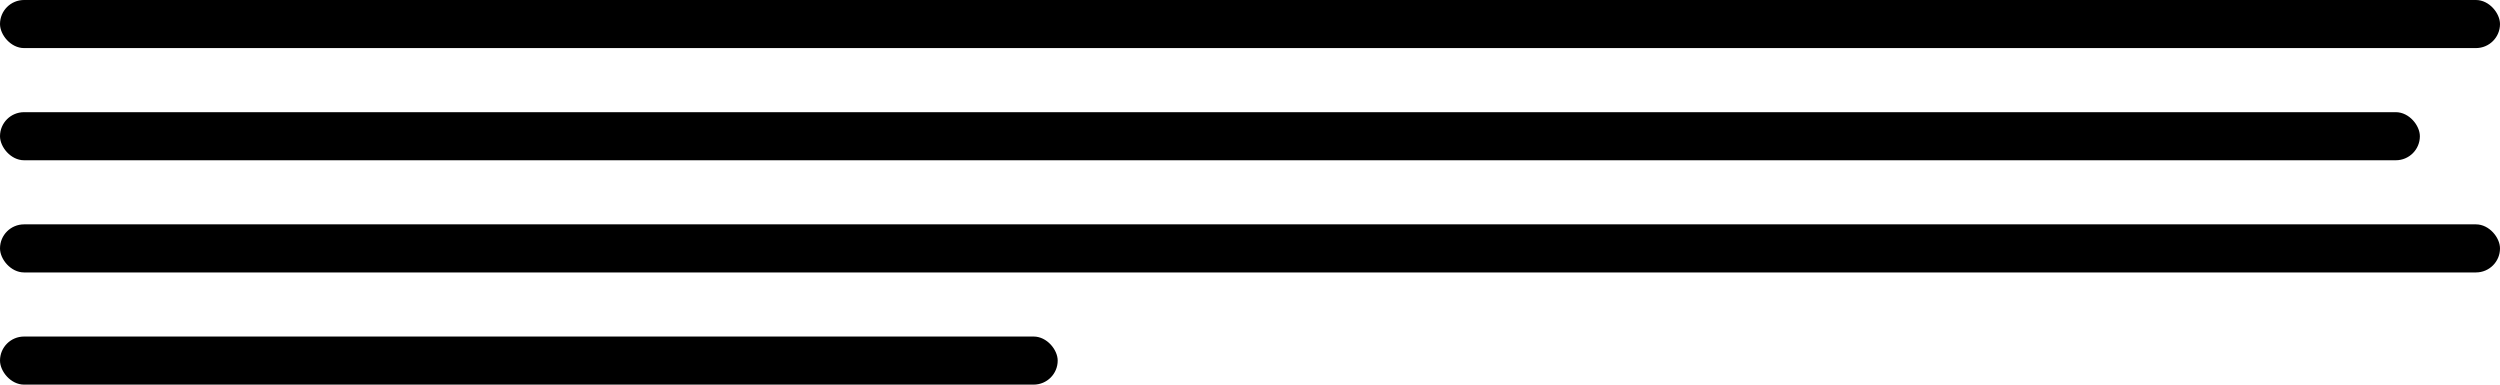 <svg width="156" height="24" viewBox="0 0 156 24" fill="none" xmlns="http://www.w3.org/2000/svg"><rect width="156" height="3" rx="1.5" fill="currentColor"></rect><rect y="7" width="151" height="3" rx="1.5" fill="currentColor"></rect><rect y="14" width="156" height="3" rx="1.5" fill="currentColor"></rect><rect y="21" width="66" height="3" rx="1.5" fill="currentColor"></rect></svg>
